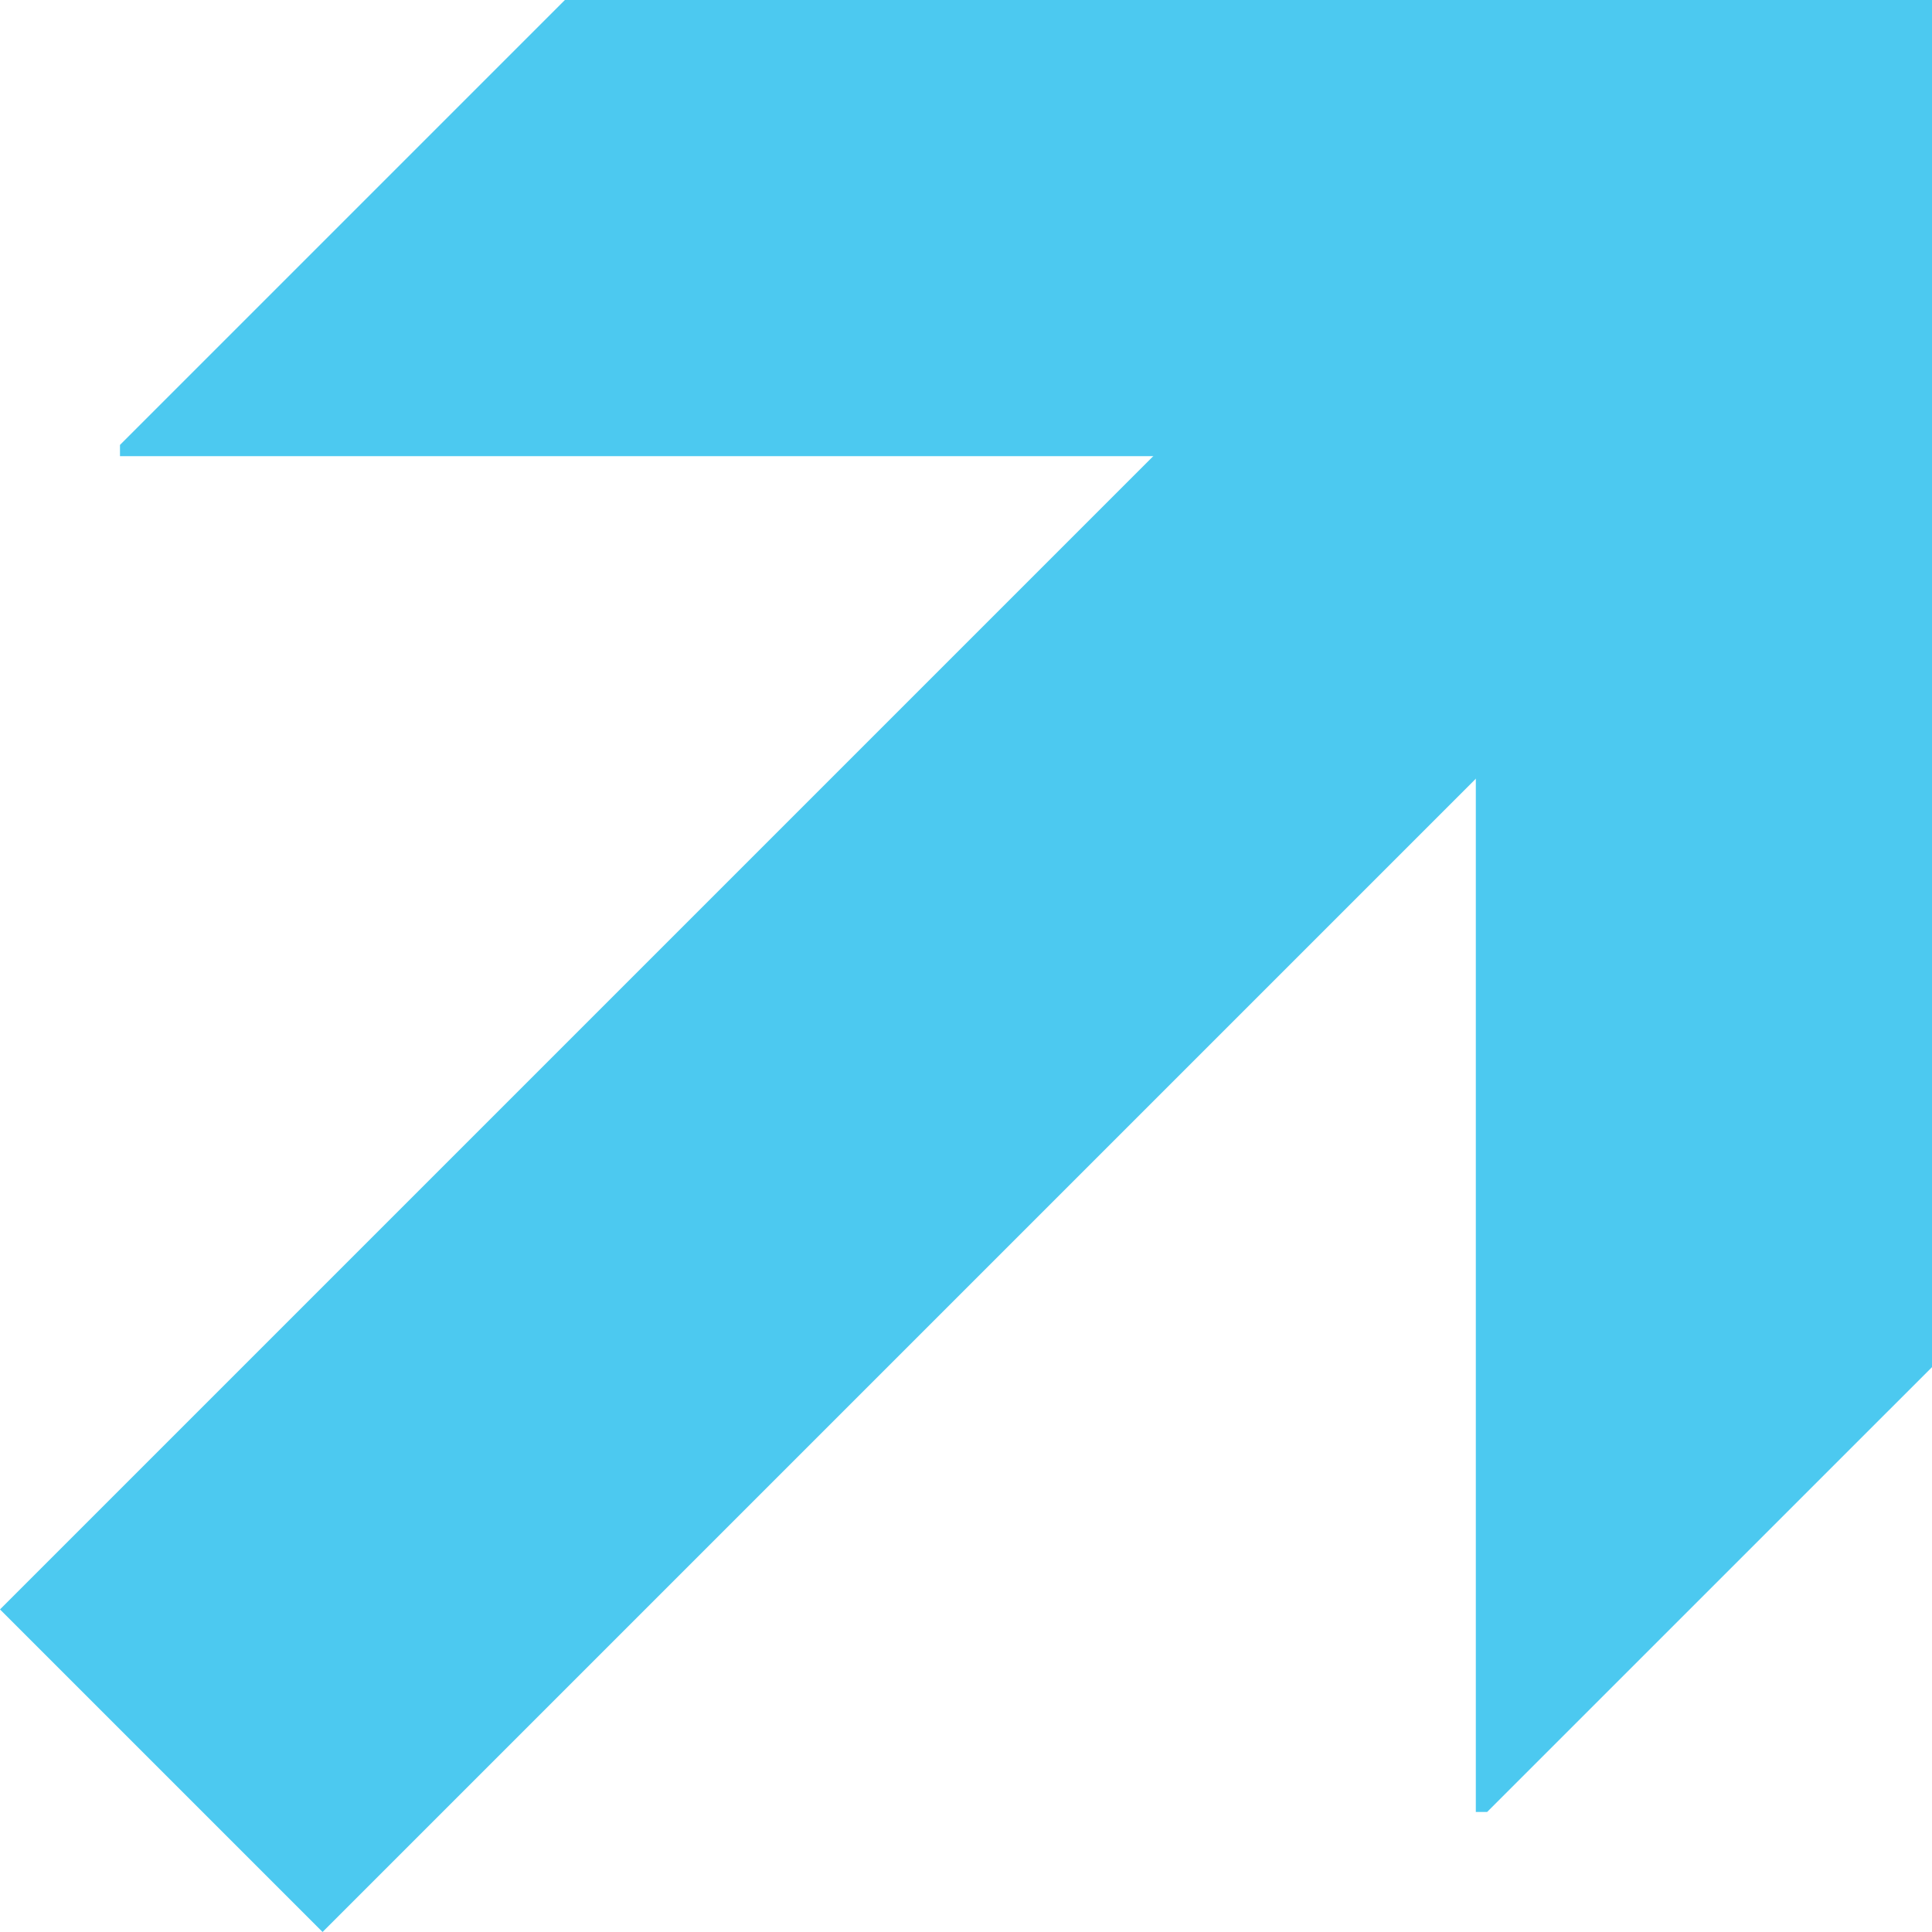 <?xml version="1.0" encoding="UTF-8"?>
  <svg id="a" xmlns="http://www.w3.org/2000/svg" viewBox="0 0 456.21 456.21">
    <rect x="-39.84" y="175.43" width="534.51" height="106.72" transform="translate(-95.17 227.82) rotate(-45)" style="fill:#4cc9f0; stroke:#4cc9f0; stroke-miterlimit:10;"/>
      <polygon points="133.6 .5 28.83 105.27 28.83 107.22 455.71 107.22 455.71 .5 133.6 .5" style="fill:#4cc9f0; stroke:#4cc9f0; stroke-miterlimit:10;"/>
      <polygon points="455.71 .5 348.99 .5 348.99 427.37 350.95 427.37 455.71 322.62 455.71 .5" style="fill:#4cc9f0; stroke:#4cc9f0; stroke-miterlimit:10;"/>
  </svg>